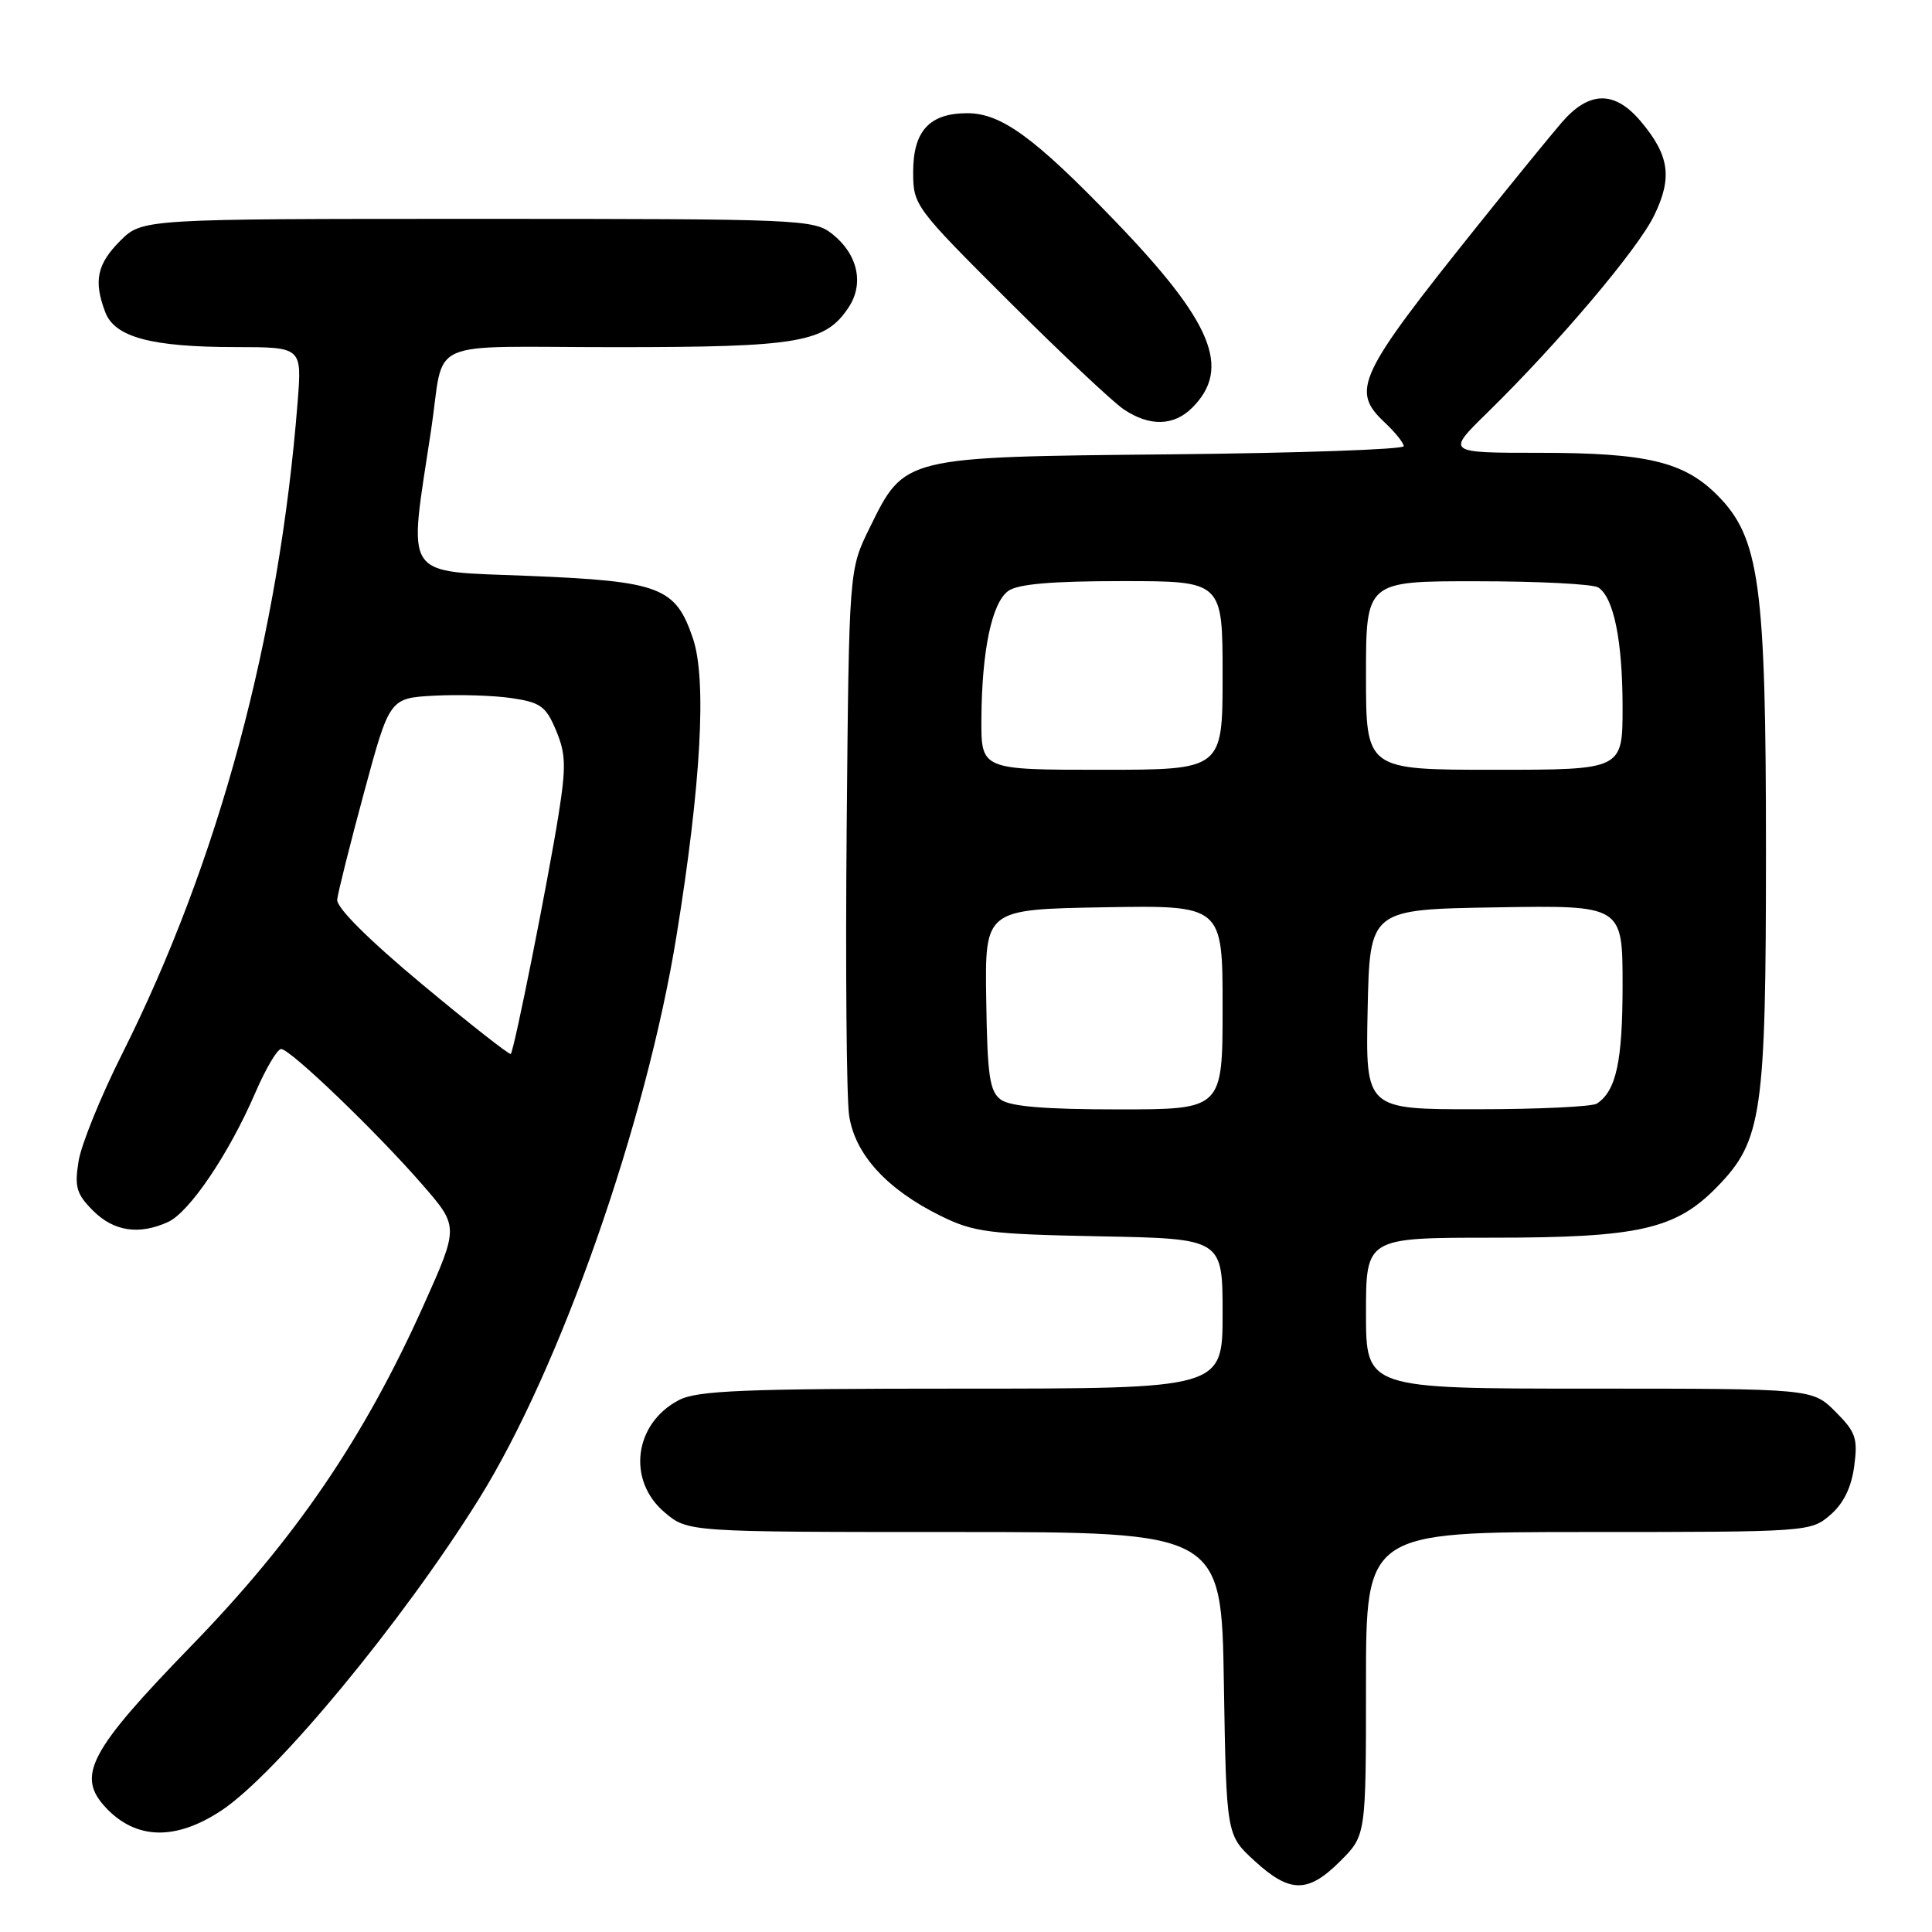 <?xml version="1.0" encoding="UTF-8" standalone="no"?>
<!DOCTYPE svg PUBLIC "-//W3C//DTD SVG 1.1//EN" "http://www.w3.org/Graphics/SVG/1.1/DTD/svg11.dtd" >
<svg xmlns="http://www.w3.org/2000/svg" xmlns:xlink="http://www.w3.org/1999/xlink" version="1.1" viewBox="0 0 256 256">
 <g >
 <path fill="currentColor"
d=" M 177.60 246.60 C 181.00 243.20 181.00 243.20 181.00 223.10 C 181.00 203.00 181.00 203.00 210.44 203.00 C 239.54 203.00 239.92 202.97 242.51 200.75 C 244.27 199.23 245.31 197.12 245.69 194.30 C 246.19 190.57 245.90 189.75 243.20 187.05 C 240.15 184.00 240.15 184.00 210.58 184.00 C 181.00 184.00 181.00 184.00 181.00 174.00 C 181.00 164.00 181.00 164.00 197.82 164.00 C 217.20 164.00 222.07 162.89 227.57 157.22 C 233.48 151.14 234.00 147.55 234.00 112.77 C 234.00 77.35 233.16 71.23 227.53 65.59 C 223.11 61.17 218.17 60.00 203.95 60.00 C 191.64 60.00 191.64 60.00 197.07 54.69 C 206.46 45.50 217.01 33.04 219.18 28.56 C 221.63 23.53 221.21 20.59 217.41 16.08 C 213.95 11.97 210.56 12.02 206.92 16.25 C 205.38 18.04 200.38 24.17 195.81 29.88 C 179.84 49.83 178.95 51.72 183.50 56.00 C 184.88 57.29 186.00 58.70 186.00 59.12 C 186.00 59.55 172.16 60.03 155.25 60.20 C 119.53 60.55 119.89 60.46 115.21 69.99 C 112.50 75.50 112.50 75.50 112.19 109.50 C 112.02 128.20 112.17 145.43 112.51 147.78 C 113.26 152.94 117.50 157.59 124.64 161.11 C 129.05 163.28 131.00 163.53 145.75 163.82 C 162.00 164.13 162.00 164.13 162.00 174.07 C 162.00 184.00 162.00 184.00 127.45 184.00 C 98.59 184.00 92.42 184.25 89.98 185.51 C 84.01 188.60 83.04 196.17 88.08 200.41 C 91.15 203.00 91.15 203.00 126.50 203.00 C 161.85 203.00 161.85 203.00 162.17 223.08 C 162.50 243.16 162.50 243.16 166.24 246.58 C 170.93 250.88 173.32 250.88 177.60 246.60 Z  M 29.34 239.90 C 36.63 235.07 53.34 214.86 63.45 198.64 C 74.21 181.38 85.61 148.89 89.64 124.00 C 92.90 103.91 93.66 90.04 91.82 84.60 C 89.52 77.80 87.50 77.02 70.14 76.31 C 53.10 75.61 54.09 77.09 57.12 57.00 C 59.00 44.55 55.79 46.00 81.55 46.00 C 105.93 46.00 109.38 45.41 112.47 40.69 C 114.53 37.54 113.64 33.65 110.25 30.98 C 107.82 29.07 106.10 29.00 63.29 29.00 C 18.85 29.00 18.85 29.00 15.92 31.92 C 12.85 35.00 12.38 37.24 13.95 41.37 C 15.21 44.69 20.09 45.99 31.26 45.99 C 40.01 46.00 40.01 46.00 39.44 53.25 C 36.99 84.40 28.97 114.19 16.16 139.69 C 13.35 145.29 10.76 151.67 10.41 153.87 C 9.86 157.29 10.13 158.22 12.34 160.43 C 15.08 163.17 18.43 163.67 22.27 161.92 C 25.10 160.63 30.34 152.88 33.81 144.84 C 35.19 141.63 36.74 139.00 37.25 139.00 C 38.46 139.00 49.92 150.01 56.01 157.02 C 60.80 162.54 60.80 162.54 56.10 173.02 C 48.21 190.58 39.15 203.87 25.42 218.01 C 11.81 232.03 10.07 235.31 14.03 239.53 C 18.03 243.79 23.28 243.91 29.34 239.90 Z  M 157.97 54.03 C 163.21 48.79 160.67 42.67 147.59 29.12 C 137.06 18.20 132.65 15.00 128.18 15.00 C 123.16 15.00 121.00 17.35 121.00 22.79 C 121.00 27.21 121.21 27.48 133.65 39.89 C 140.61 46.83 147.47 53.28 148.90 54.24 C 152.32 56.54 155.54 56.46 157.97 54.03 Z  M 132.62 145.71 C 131.13 144.62 130.83 142.59 130.68 132.46 C 130.50 120.50 130.50 120.50 146.25 120.22 C 162.00 119.95 162.00 119.95 162.00 133.47 C 162.00 147.00 162.00 147.00 148.19 147.00 C 138.51 147.00 133.86 146.62 132.62 145.71 Z  M 181.22 133.75 C 181.50 120.50 181.50 120.50 198.25 120.23 C 215.00 119.95 215.00 119.95 215.00 130.54 C 215.00 140.63 214.16 144.53 211.60 146.23 C 211.00 146.64 203.85 146.98 195.72 146.98 C 180.94 147.00 180.94 147.00 181.22 133.75 Z  M 130.04 95.25 C 130.10 86.19 131.42 79.90 133.59 78.31 C 134.86 77.39 139.30 77.00 148.69 77.00 C 162.00 77.00 162.00 77.00 162.00 89.50 C 162.00 102.00 162.00 102.00 146.00 102.00 C 130.00 102.00 130.00 102.00 130.04 95.25 Z  M 181.00 89.50 C 181.00 77.00 181.00 77.00 195.75 77.02 C 203.86 77.02 211.07 77.39 211.77 77.84 C 213.83 79.14 215.00 84.92 215.00 93.74 C 215.00 102.00 215.00 102.00 198.00 102.00 C 181.00 102.00 181.00 102.00 181.00 89.50 Z  M 55.94 130.43 C 48.78 124.46 44.57 120.26 44.68 119.20 C 44.78 118.27 46.38 111.88 48.24 105.00 C 51.62 92.50 51.62 92.50 57.56 92.18 C 60.83 92.01 65.45 92.15 67.83 92.51 C 71.63 93.07 72.35 93.60 73.68 96.79 C 74.98 99.88 75.02 101.57 74.01 107.96 C 72.61 116.73 68.13 139.21 67.68 139.65 C 67.52 139.82 62.23 135.67 55.94 130.43 Z "/>
</g>
</svg>